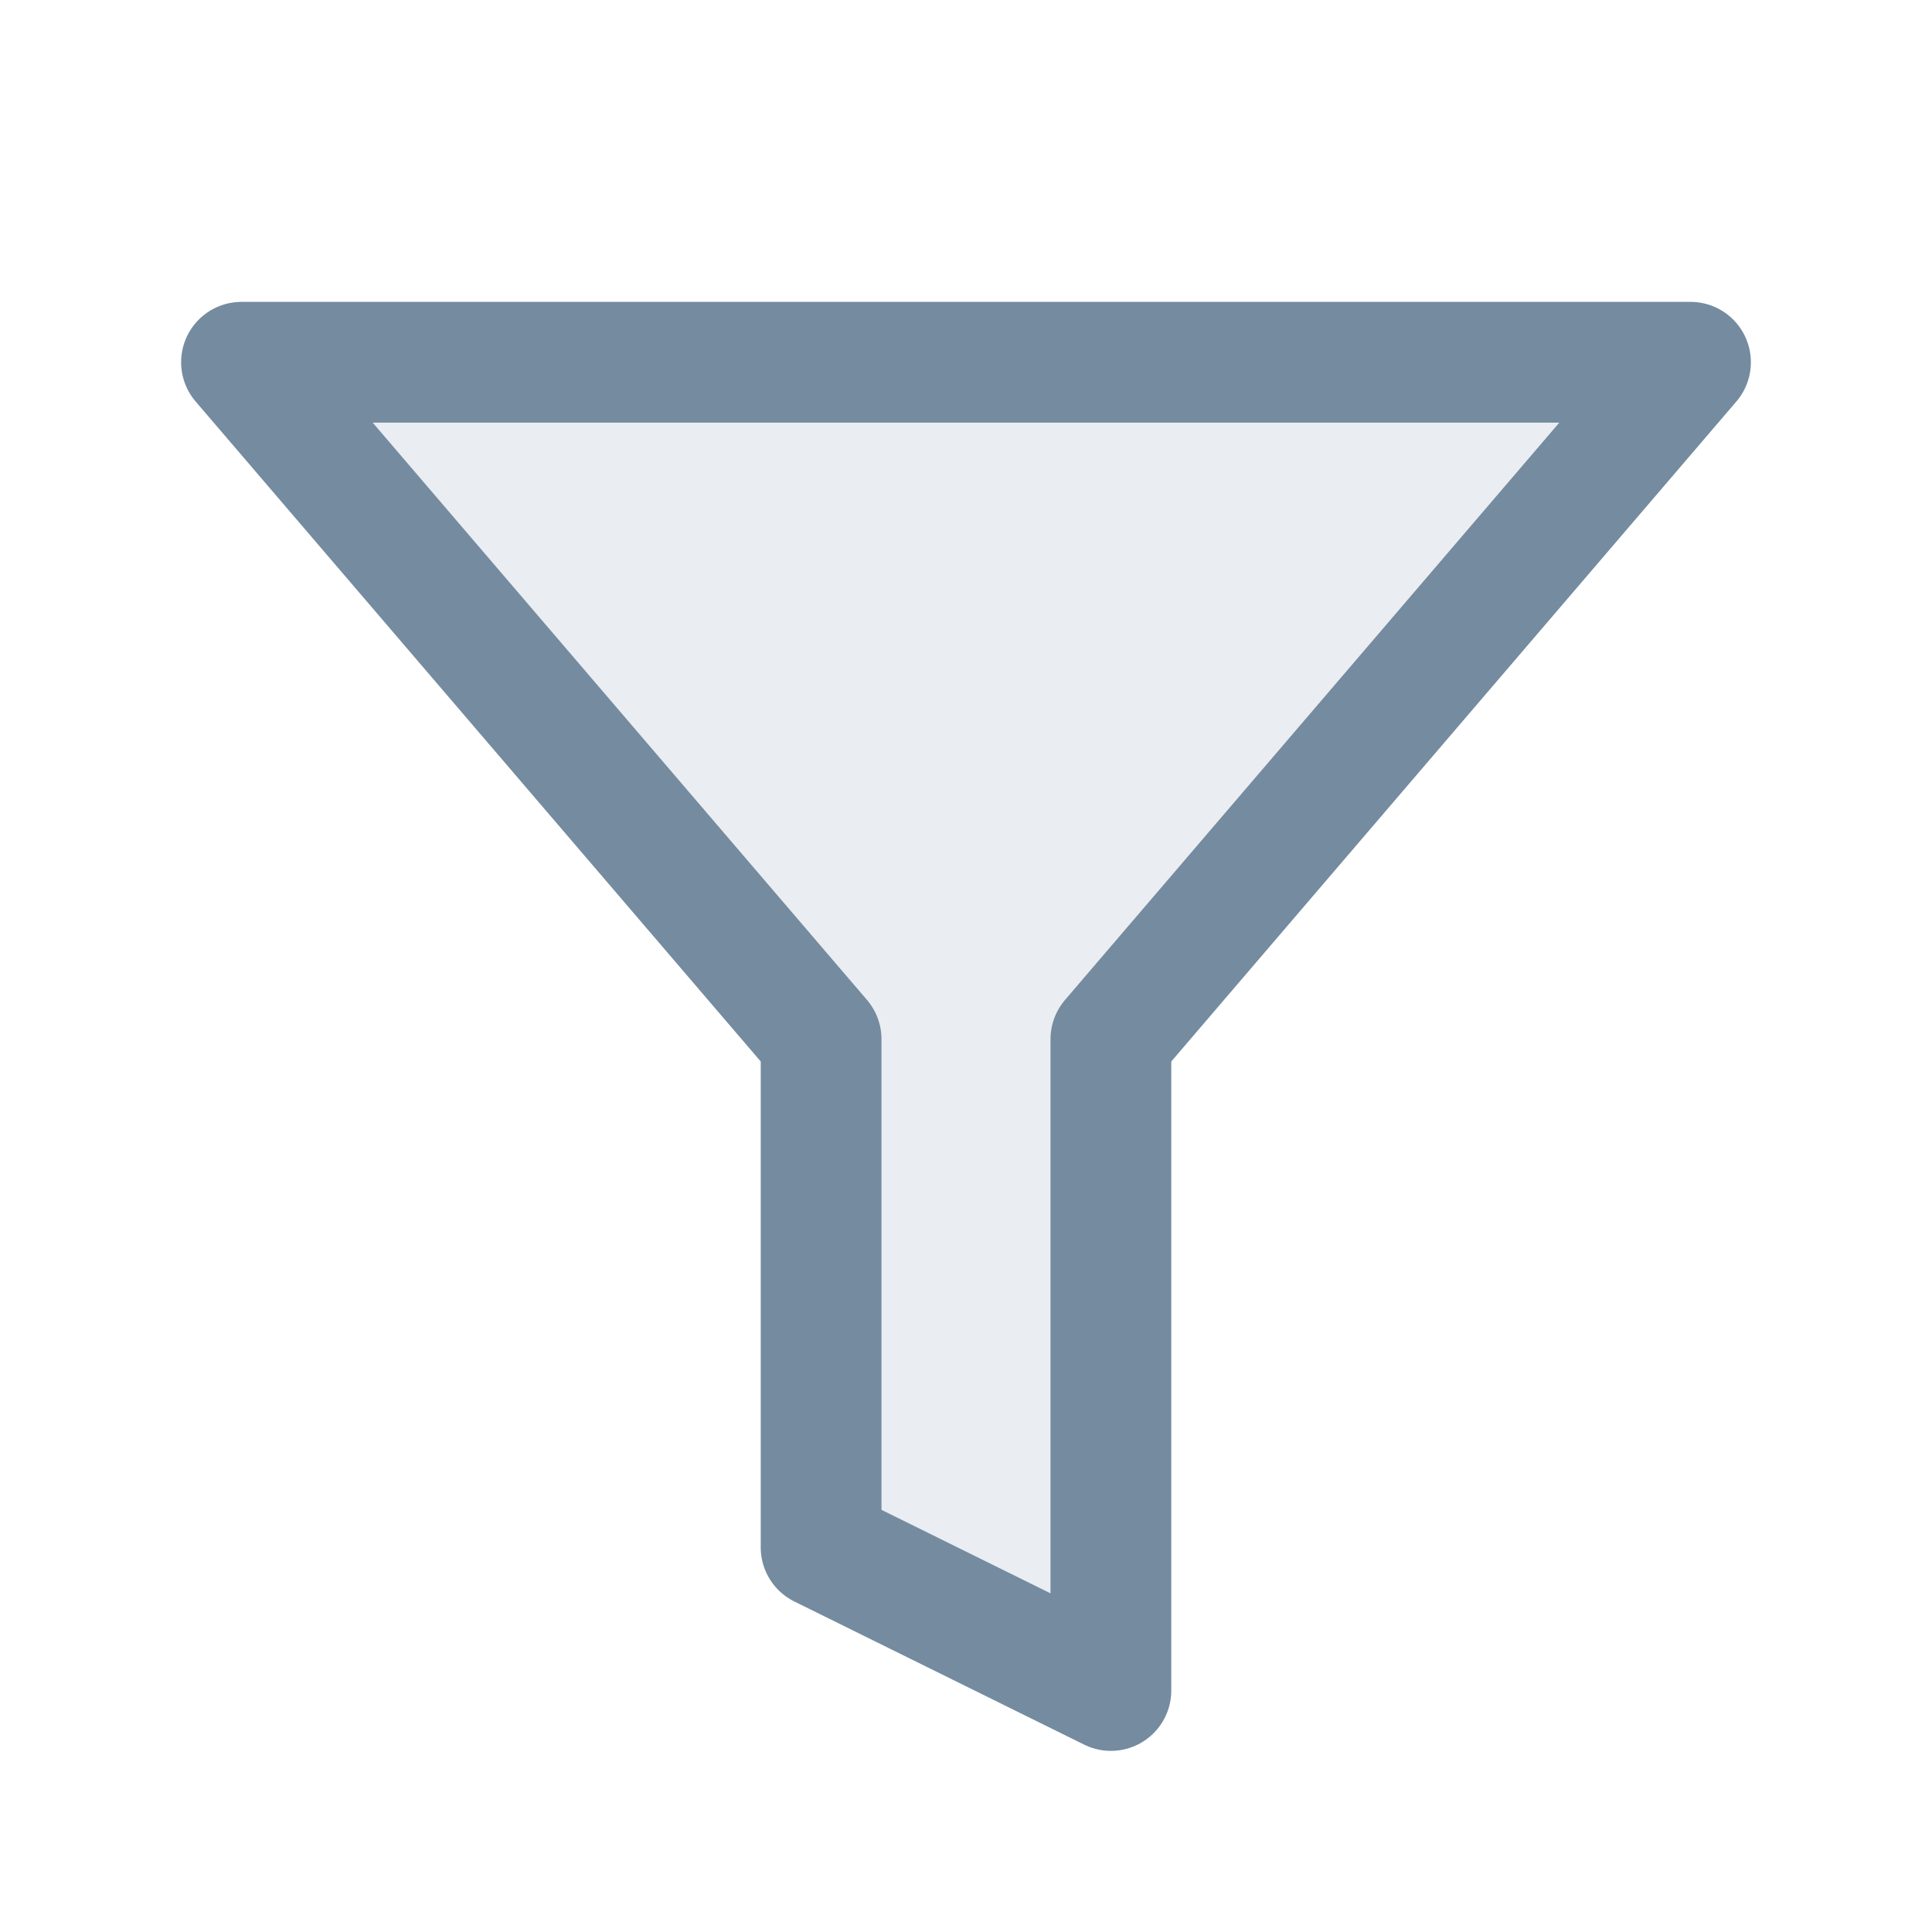 <svg width="24" height="24" viewBox="0 0 24 24" fill="none" xmlns="http://www.w3.org/2000/svg">
<path d="M3 4.5L10.2 12.909V19.222L13.8 21V12.909L21 4.5H3Z" fill="#748BA0" fill-opacity="0.15" stroke="#748BA0" stroke-width="1.5" stroke-linejoin="round"/>
</svg>
